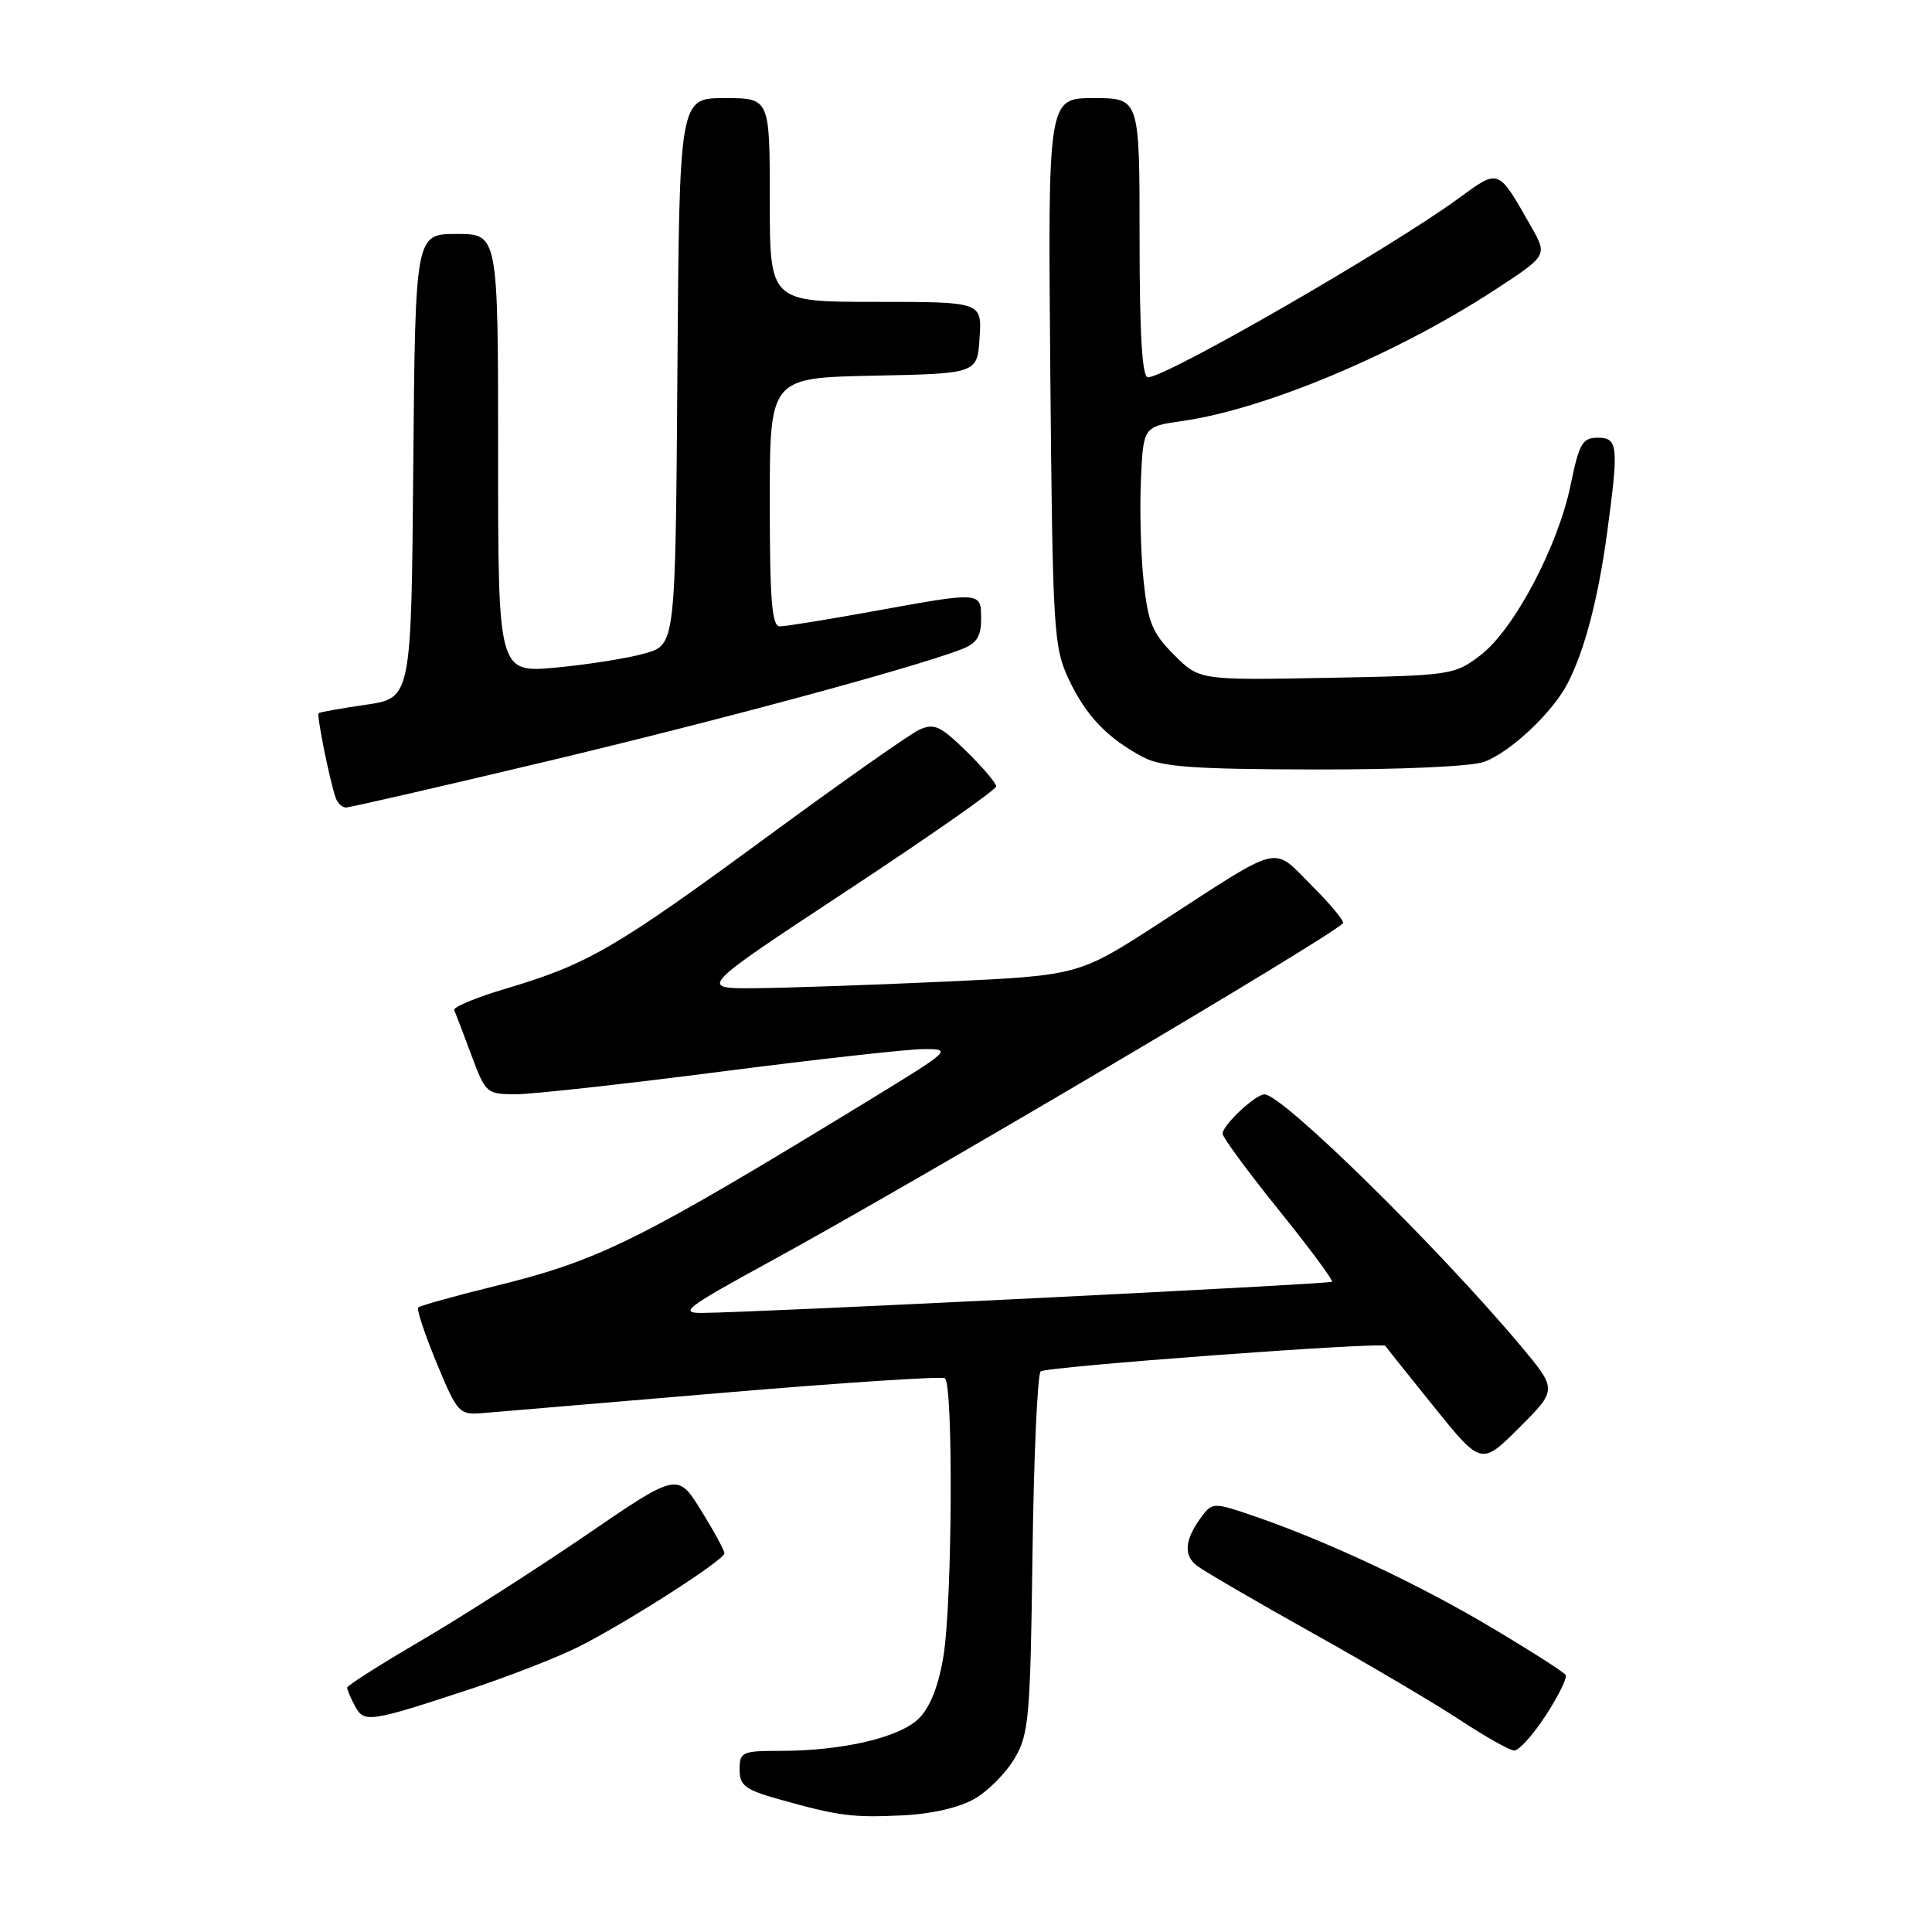 <?xml version="1.0" encoding="UTF-8" standalone="no"?>
<!DOCTYPE svg PUBLIC "-//W3C//DTD SVG 1.1//EN" "http://www.w3.org/Graphics/SVG/1.1/DTD/svg11.dtd" >
<svg xmlns="http://www.w3.org/2000/svg" xmlns:xlink="http://www.w3.org/1999/xlink" version="1.1" viewBox="0 0 256 256">
 <g >
 <path fill="currentColor"
d=" M 129.17 238.33 C 130.96 237.29 133.35 234.87 134.46 232.96 C 136.33 229.79 136.53 227.51 136.81 206.00 C 136.98 193.07 137.47 182.15 137.89 181.72 C 138.51 181.09 183.34 177.77 183.57 178.34 C 183.60 178.43 186.48 182.03 189.96 186.35 C 196.28 194.19 196.28 194.19 201.32 189.16 C 206.35 184.13 206.35 184.13 201.48 178.31 C 190.53 165.26 169.93 145.02 167.56 145.01 C 166.36 145.00 162.00 149.08 162.00 150.22 C 162.00 150.70 165.34 155.24 169.42 160.30 C 173.50 165.36 176.68 169.65 176.50 169.84 C 176.17 170.16 100.42 173.91 93.01 173.97 C 89.92 174.00 90.96 173.21 102.01 167.18 C 121.03 156.80 175.37 124.72 177.95 122.35 C 178.20 122.12 176.35 119.87 173.83 117.36 C 168.49 112.02 170.13 111.62 153.72 122.26 C 142.95 129.25 142.95 129.25 125.22 130.07 C 115.48 130.52 104.13 130.91 100.02 130.94 C 92.54 131.00 92.54 131.00 112.27 118.00 C 123.12 110.85 132.00 104.64 132.00 104.20 C 132.00 103.77 130.21 101.66 128.03 99.53 C 124.58 96.16 123.76 95.79 121.78 96.71 C 120.53 97.29 111.40 103.71 101.50 110.99 C 81.60 125.60 77.88 127.77 67.19 130.95 C 63.16 132.14 60.01 133.44 60.19 133.84 C 60.36 134.23 61.38 136.91 62.45 139.78 C 64.36 144.90 64.47 145.00 68.45 144.99 C 70.68 144.98 82.85 143.63 95.50 142.00 C 108.15 140.37 120.25 139.02 122.38 139.01 C 126.17 139.00 126.02 139.14 115.38 145.65 C 84.63 164.43 79.54 166.97 65.68 170.39 C 60.27 171.72 55.66 173.01 55.42 173.25 C 55.18 173.48 56.28 176.79 57.85 180.59 C 60.59 187.20 60.85 187.49 63.85 187.25 C 65.58 187.11 79.91 185.90 95.69 184.56 C 111.48 183.22 124.76 182.35 125.20 182.62 C 126.33 183.32 126.19 212.30 125.01 219.46 C 124.37 223.37 123.26 226.20 121.77 227.69 C 119.22 230.23 111.69 232.00 103.36 232.00 C 98.33 232.00 98.00 232.15 98.00 234.47 C 98.00 236.60 98.73 237.15 103.25 238.42 C 111.16 240.64 112.96 240.87 119.70 240.54 C 123.52 240.35 127.17 239.50 129.17 238.33 Z  M 204.82 227.30 C 206.50 224.72 207.69 222.31 207.46 221.94 C 207.24 221.58 202.84 218.76 197.68 215.69 C 188.07 209.95 175.91 204.24 166.20 200.90 C 160.99 199.10 160.65 199.10 159.38 200.75 C 156.96 203.94 156.73 206.08 158.66 207.51 C 159.67 208.26 166.57 212.28 174.00 216.43 C 181.43 220.58 190.20 225.76 193.50 227.94 C 196.80 230.11 200.01 231.92 200.63 231.95 C 201.25 231.98 203.14 229.89 204.82 227.30 Z  M 62.50 223.75 C 67.45 222.11 73.75 219.65 76.50 218.29 C 82.78 215.17 95.97 206.73 95.99 205.82 C 95.99 205.44 94.60 202.88 92.89 200.13 C 89.78 195.12 89.78 195.12 77.64 203.42 C 70.96 207.98 61.11 214.28 55.75 217.42 C 50.39 220.55 46.00 223.35 46.00 223.62 C 46.00 223.90 46.47 225.01 47.04 226.07 C 48.25 228.33 48.96 228.22 62.50 223.75 Z  M 72.13 100.96 C 95.27 95.45 120.65 88.60 127.34 86.06 C 129.41 85.27 130.00 84.38 130.00 82.02 C 130.00 78.37 130.09 78.38 115.58 81.02 C 109.57 82.11 104.06 83.00 103.33 83.00 C 102.28 83.00 102.00 79.57 102.00 66.53 C 102.00 50.06 102.00 50.06 115.75 49.78 C 129.50 49.50 129.50 49.50 129.80 44.75 C 130.11 40.00 130.11 40.00 116.05 40.00 C 102.00 40.00 102.00 40.00 102.00 26.50 C 102.00 13.00 102.00 13.00 96.01 13.00 C 90.02 13.00 90.02 13.00 89.76 49.21 C 89.50 85.41 89.50 85.41 85.50 86.57 C 83.30 87.20 78.01 88.05 73.75 88.45 C 66.00 89.17 66.00 89.17 66.00 60.09 C 66.00 31.00 66.00 31.00 60.51 31.00 C 55.03 31.00 55.03 31.00 54.76 61.75 C 54.50 92.50 54.50 92.50 48.50 93.38 C 45.20 93.86 42.37 94.36 42.22 94.50 C 41.93 94.74 43.70 103.50 44.49 105.75 C 44.74 106.44 45.35 107.00 45.84 107.00 C 46.34 107.00 58.17 104.28 72.13 100.96 Z  M 196.68 100.94 C 200.17 99.63 205.67 94.46 207.68 90.62 C 209.93 86.32 211.75 79.42 212.94 70.68 C 214.51 59.07 214.41 58.00 211.70 58.00 C 209.68 58.00 209.24 58.77 208.12 64.25 C 206.44 72.42 200.61 83.43 196.17 86.82 C 192.73 89.45 192.32 89.51 175.80 89.82 C 158.93 90.13 158.93 90.13 155.57 86.77 C 152.68 83.88 152.11 82.49 151.53 76.95 C 151.16 73.40 151.00 67.35 151.18 63.51 C 151.50 56.52 151.50 56.52 156.76 55.77 C 167.61 54.21 184.86 46.99 197.78 38.60 C 205.05 33.87 205.05 33.87 202.97 30.18 C 198.46 22.23 198.69 22.32 193.30 26.26 C 184.19 32.92 154.54 50.00 152.10 50.00 C 151.34 50.00 151.00 44.25 151.00 31.50 C 151.00 13.00 151.00 13.00 144.92 13.00 C 138.85 13.00 138.85 13.00 139.17 49.25 C 139.48 83.70 139.61 85.72 141.61 90.00 C 143.89 94.85 146.75 97.83 151.50 100.34 C 153.93 101.62 158.22 101.93 174.18 101.96 C 185.74 101.98 195.03 101.56 196.68 100.94 Z "/>
</g>
</svg>